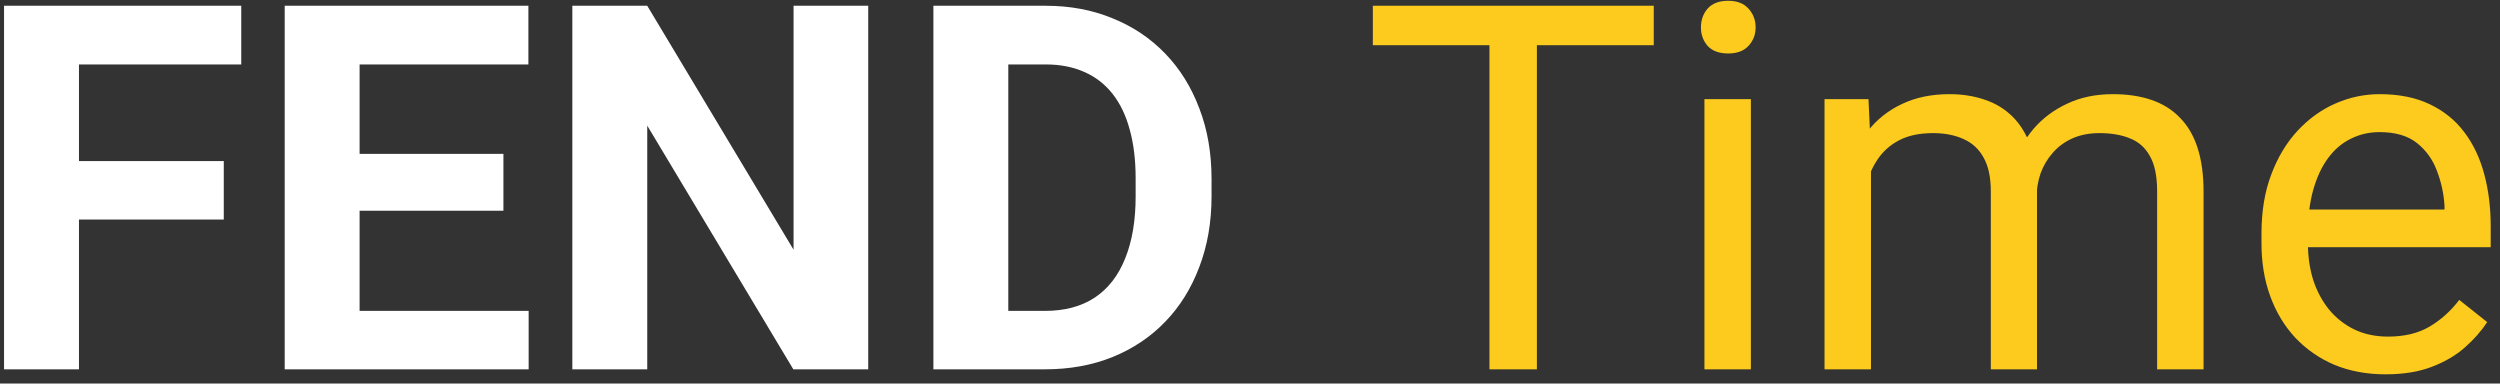 <svg width="176" height="27" viewBox="0 0 176 27" fill="none" xmlns="http://www.w3.org/2000/svg">
<rect x="0" y="0" width="176" height="27" fill="#333333" stroke="none"/>
<path d="M5.559 0.406V26H0.285V0.406H5.559ZM15.754 11.34V15.453H4.117V11.34H15.754ZM16.984 0.406V4.537H4.117V0.406H16.984ZM37.217 21.887V26H23.594V21.887H37.217ZM25.316 0.406V26H20.043V0.406H25.316ZM35.441 10.83V14.838H23.594V10.83H35.441ZM37.199 0.406V4.537H23.594V0.406H37.199ZM61.123 0.406V26H55.85L45.566 8.844V26H40.293V0.406H45.566L55.867 17.58V0.406H61.123ZM73.568 26H67.996L68.031 21.887H73.568C74.951 21.887 76.117 21.576 77.066 20.955C78.016 20.322 78.731 19.402 79.211 18.195C79.703 16.988 79.949 15.529 79.949 13.818V12.57C79.949 11.258 79.809 10.104 79.527 9.107C79.258 8.111 78.853 7.273 78.314 6.594C77.775 5.914 77.113 5.404 76.328 5.064C75.543 4.713 74.641 4.537 73.621 4.537H67.891V0.406H73.621C75.332 0.406 76.897 0.699 78.314 1.285C79.744 1.859 80.981 2.686 82.023 3.764C83.066 4.842 83.869 6.131 84.432 7.631C85.006 9.119 85.293 10.777 85.293 12.605V13.818C85.293 15.635 85.006 17.293 84.432 18.793C83.869 20.293 83.066 21.582 82.023 22.66C80.992 23.727 79.756 24.553 78.314 25.139C76.885 25.713 75.303 26 73.568 26ZM70.984 0.406V26H65.711V0.406H70.984Z" fill="white"/>
<path d="M108.197 0.406V26H104.857V0.406H108.197ZM116.424 0.406V3.184H96.648V0.406H116.424ZM123.262 6.98V26H119.992V6.98H123.262ZM119.746 1.936C119.746 1.408 119.904 0.963 120.221 0.6C120.549 0.236 121.029 0.055 121.662 0.055C122.283 0.055 122.758 0.236 123.086 0.6C123.426 0.963 123.596 1.408 123.596 1.936C123.596 2.439 123.426 2.873 123.086 3.236C122.758 3.588 122.283 3.764 121.662 3.764C121.029 3.764 120.549 3.588 120.221 3.236C119.904 2.873 119.746 2.439 119.746 1.936ZM131.717 10.76V26H128.447V6.98H131.541L131.717 10.76ZM131.049 15.77L129.537 15.717C129.549 14.416 129.719 13.215 130.047 12.113C130.375 11 130.861 10.033 131.506 9.213C132.15 8.393 132.953 7.76 133.914 7.314C134.875 6.857 135.988 6.629 137.254 6.629C138.145 6.629 138.965 6.758 139.715 7.016C140.465 7.262 141.115 7.654 141.666 8.193C142.217 8.732 142.645 9.424 142.949 10.268C143.254 11.111 143.406 12.131 143.406 13.326V26H140.154V13.484C140.154 12.488 139.984 11.691 139.645 11.094C139.316 10.496 138.848 10.062 138.238 9.793C137.629 9.512 136.914 9.371 136.094 9.371C135.133 9.371 134.33 9.541 133.686 9.881C133.041 10.221 132.525 10.69 132.139 11.287C131.752 11.885 131.471 12.57 131.295 13.344C131.131 14.105 131.049 14.914 131.049 15.77ZM143.371 13.977L141.191 14.645C141.203 13.602 141.373 12.6 141.701 11.639C142.041 10.678 142.527 9.822 143.16 9.072C143.805 8.322 144.596 7.73 145.533 7.297C146.471 6.852 147.543 6.629 148.75 6.629C149.77 6.629 150.672 6.764 151.457 7.033C152.254 7.303 152.922 7.719 153.461 8.281C154.012 8.832 154.428 9.541 154.709 10.408C154.99 11.275 155.131 12.307 155.131 13.502V26H151.861V13.467C151.861 12.4 151.691 11.574 151.352 10.988C151.023 10.391 150.555 9.975 149.945 9.74C149.348 9.494 148.633 9.371 147.801 9.371C147.086 9.371 146.453 9.494 145.902 9.74C145.352 9.986 144.889 10.326 144.514 10.76C144.139 11.182 143.852 11.668 143.652 12.219C143.465 12.77 143.371 13.355 143.371 13.977ZM167.945 26.352C166.621 26.352 165.42 26.129 164.342 25.684C163.275 25.227 162.355 24.588 161.582 23.768C160.82 22.947 160.234 21.975 159.824 20.85C159.414 19.725 159.209 18.494 159.209 17.158V16.42C159.209 14.873 159.438 13.496 159.895 12.289C160.352 11.07 160.973 10.039 161.758 9.195C162.543 8.352 163.434 7.713 164.43 7.279C165.426 6.846 166.457 6.629 167.523 6.629C168.883 6.629 170.055 6.863 171.039 7.332C172.035 7.801 172.85 8.457 173.482 9.301C174.115 10.133 174.584 11.117 174.889 12.254C175.193 13.379 175.346 14.609 175.346 15.945V17.404H161.143V14.75H172.094V14.504C172.047 13.66 171.871 12.84 171.566 12.043C171.273 11.246 170.805 10.59 170.16 10.074C169.516 9.559 168.637 9.301 167.523 9.301C166.785 9.301 166.105 9.459 165.484 9.775C164.863 10.08 164.33 10.537 163.885 11.146C163.439 11.756 163.094 12.5 162.848 13.379C162.602 14.258 162.479 15.271 162.479 16.42V17.158C162.479 18.061 162.602 18.91 162.848 19.707C163.105 20.492 163.475 21.184 163.955 21.781C164.447 22.379 165.039 22.848 165.73 23.188C166.434 23.527 167.23 23.697 168.121 23.697C169.27 23.697 170.242 23.463 171.039 22.994C171.836 22.525 172.533 21.898 173.131 21.113L175.1 22.678C174.689 23.299 174.168 23.891 173.535 24.453C172.902 25.016 172.123 25.473 171.197 25.824C170.283 26.176 169.199 26.352 167.945 26.352Z" fill="#FCCB1E"/>
</svg>
